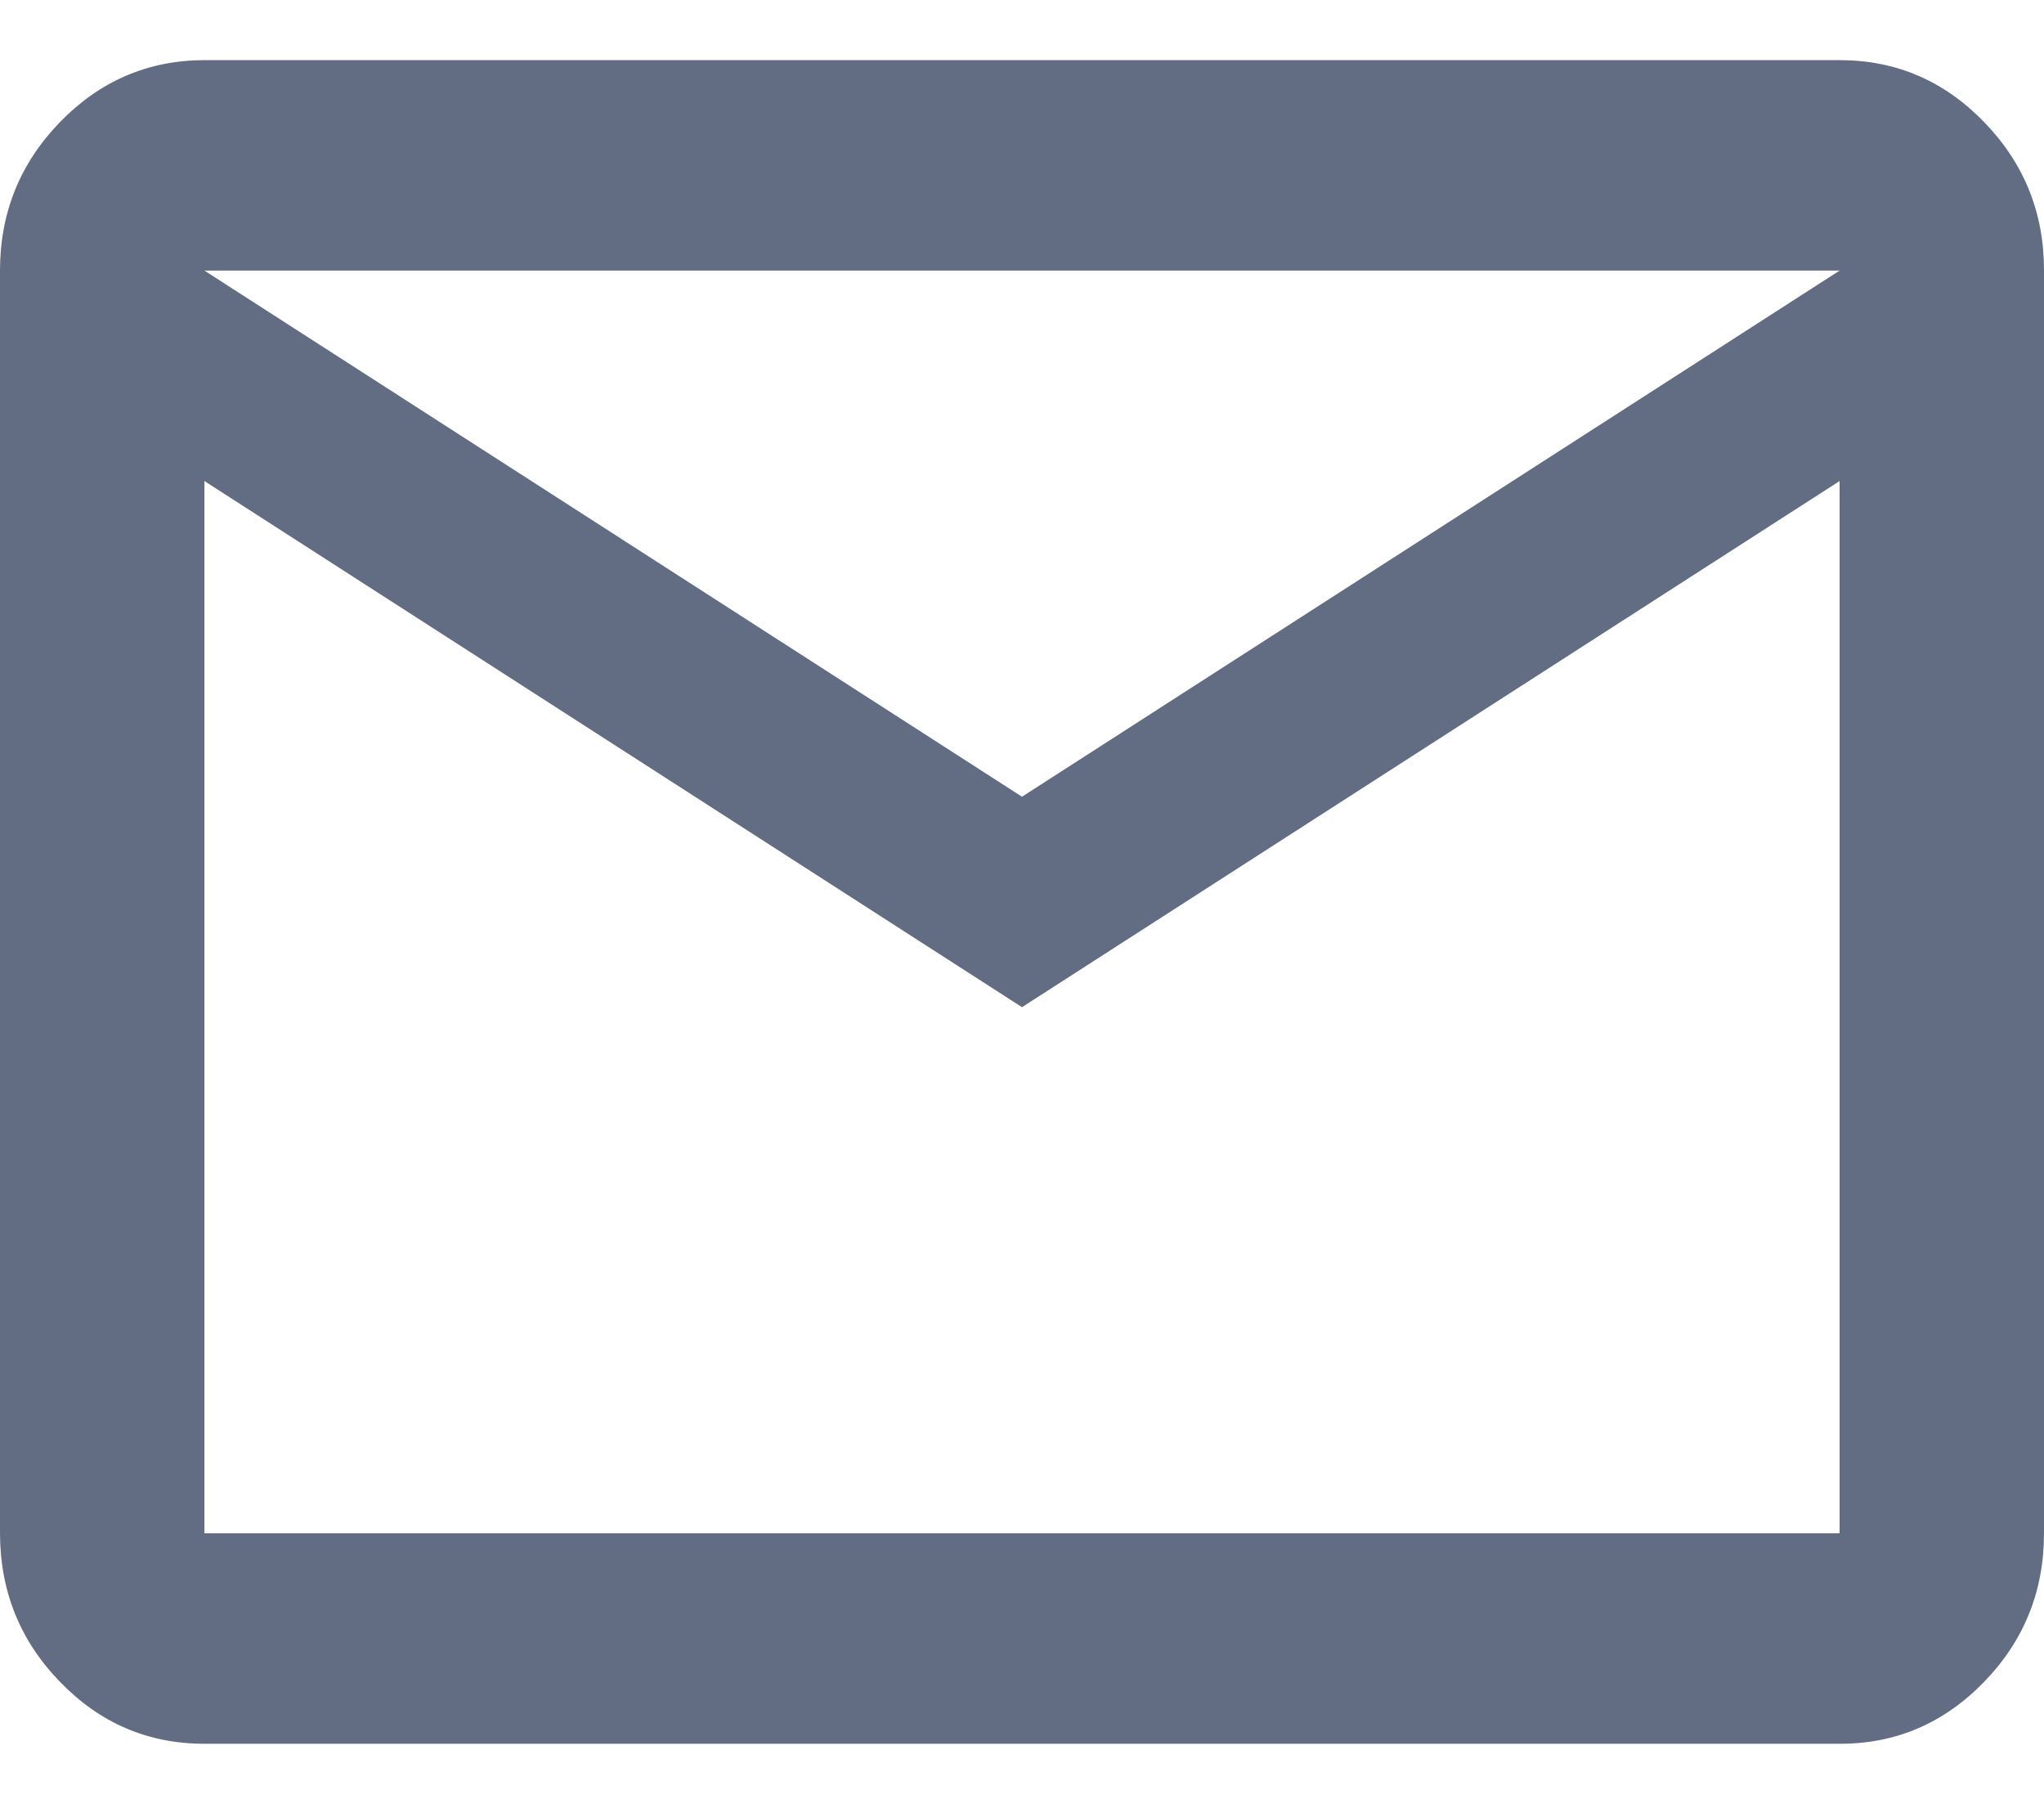 <svg width="17" height="15" viewBox="0 0 17 15" fill="none" xmlns="http://www.w3.org/2000/svg">
<path d="M1.7 14.5C1.232 14.5 0.832 14.329 0.5 13.986C0.167 13.644 0.001 13.232 0 12.75V2.25C0 1.769 0.167 1.357 0.5 1.014C0.833 0.672 1.233 0.501 1.7 0.5H15.3C15.768 0.5 16.168 0.671 16.501 1.014C16.834 1.357 17.001 1.769 17 2.25V12.75C17 13.231 16.834 13.643 16.501 13.986C16.168 14.329 15.768 14.501 15.3 14.5H1.7ZM8.5 8.375L1.7 4V12.75H15.3V4L8.5 8.375ZM8.5 6.625L15.3 2.25H1.7L8.5 6.625ZM1.7 4V2.25V12.75V4Z" fill="#626D84"/>
</svg>
